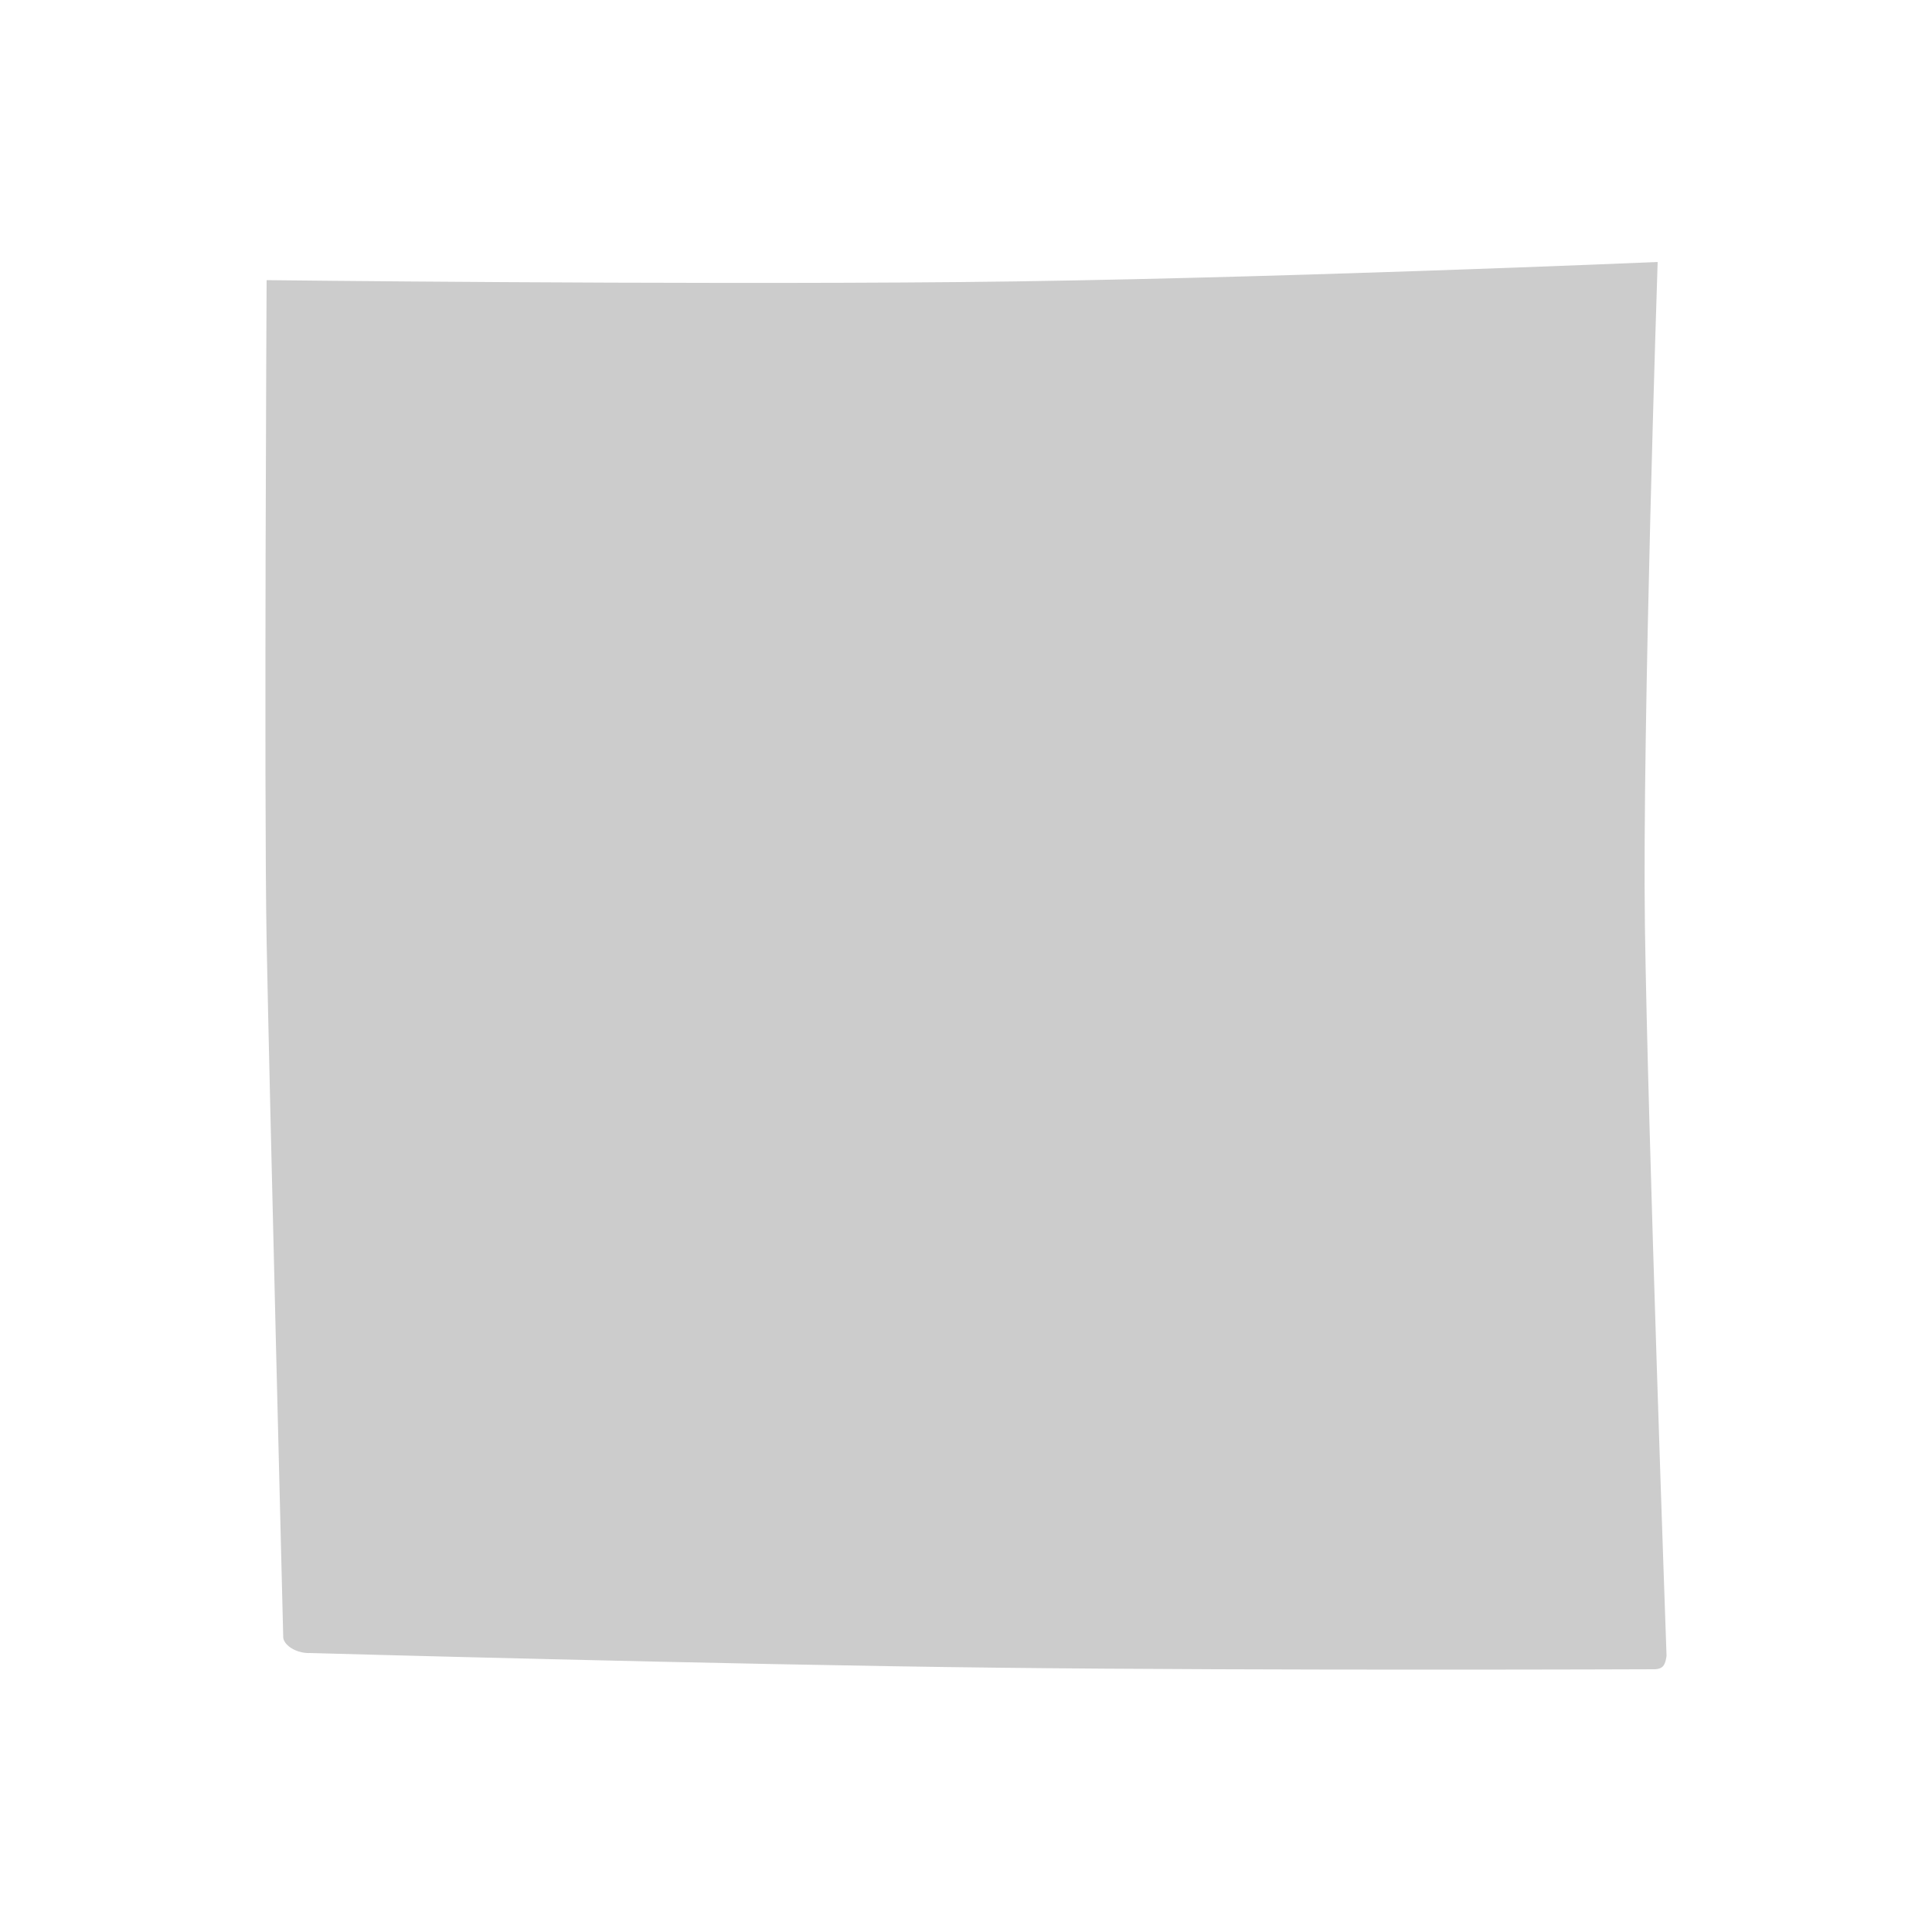 <?xml version="1.0" encoding="utf-8"?>
<!-- Generator: Adobe Illustrator 25.4.1, SVG Export Plug-In . SVG Version: 6.00 Build 0)  -->
<svg version="1.1" id="Layer_2_00000121244896109176345380000004517234308324368055_"
	 xmlns="http://www.w3.org/2000/svg" xmlns:xlink="http://www.w3.org/1999/xlink" x="0px" y="0px" viewBox="0 0 500 500"
	 style="enable-background:new 0 0 500 500;" xml:space="preserve">
<style type="text/css">
	.st0{opacity:0.2;}
</style>
<path class="st0" d="M429,67.8c0,0-104.7,4.5-180.7,5.2S69,72.5,69,72.5s-0.7,133.3,0,171s4.3,180.2,4.3,180.2s-0.1,1.5,2.2,2.9
	s4.7,1.2,4.7,1.2s107,3,178,3.8s170.1,0.4,170.1,0.4s1.3,0,2-0.7c0.8-0.7,1-2.8,1-2.8s-4.9-137.8-5.6-189.1S429,67.8,429,67.8z"/>
</svg>
